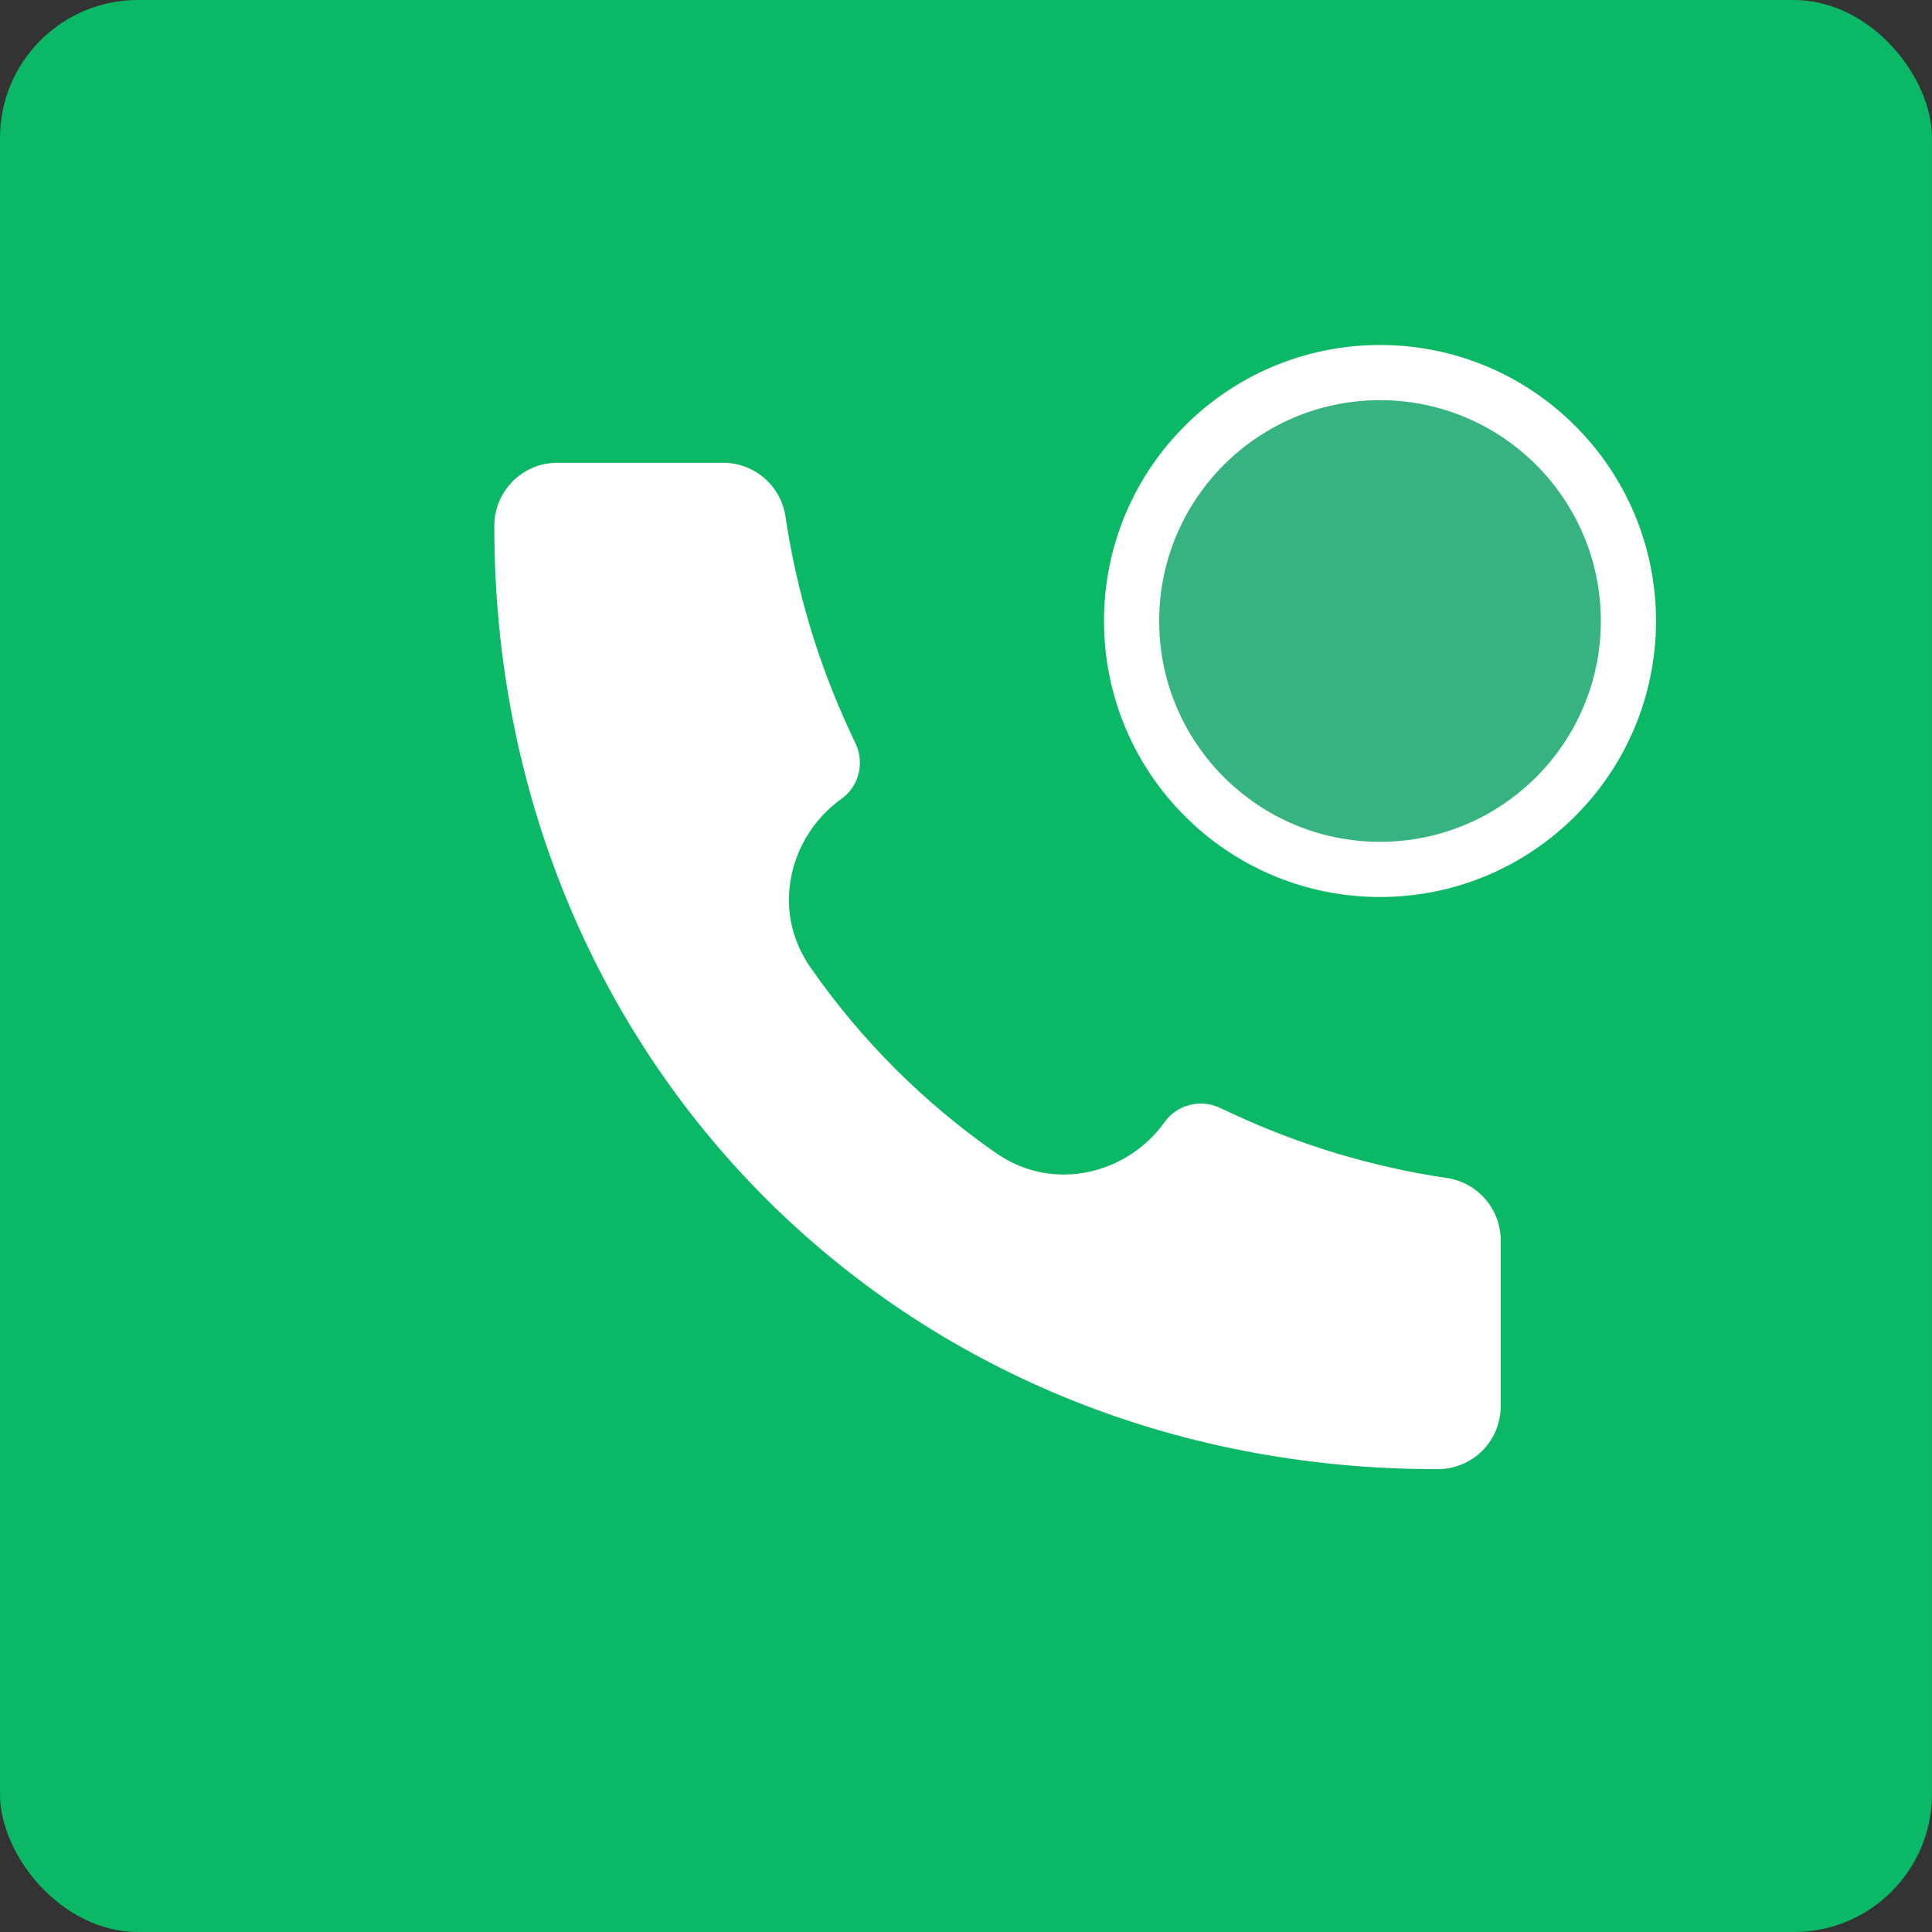 <svg width="28" height="28" viewBox="0 0 28 28" fill="none" xmlns="http://www.w3.org/2000/svg">
<rect x="0" y="0" width="28" height="28" fill="#333333" stroke="none"/>
<rect width="28" height="28" rx="2" fill="#0BB865"/>
<path d="M20.835 21.292C13.058 21.303 7.156 15.331 7.164 7.621C7.164 7.117 7.572 6.707 8.076 6.707H10.482C10.933 6.707 11.317 7.039 11.384 7.486C11.542 8.557 11.854 9.599 12.309 10.582L12.403 10.784C12.466 10.921 12.479 11.075 12.441 11.22C12.403 11.365 12.315 11.492 12.193 11.579C11.447 12.112 11.163 13.183 11.744 14.018C12.472 15.066 13.39 15.985 14.438 16.713C15.274 17.293 16.345 17.009 16.877 16.264C16.964 16.142 17.091 16.053 17.237 16.015C17.382 15.977 17.536 15.99 17.673 16.053L17.874 16.146C18.857 16.602 19.9 16.914 20.971 17.073C21.417 17.139 21.749 17.523 21.749 17.975V20.381C21.749 20.5 21.726 20.619 21.68 20.73C21.634 20.84 21.567 20.941 21.482 21.026C21.397 21.11 21.297 21.177 21.186 21.223C21.075 21.269 20.956 21.292 20.837 21.292H20.835Z" fill="white"/>
<path d="M23.2 9C23.2 10.767 21.767 12.2 20 12.2C18.233 12.2 16.8 10.767 16.8 9C16.8 7.232 18.233 5.8 20 5.8C21.767 5.8 23.2 7.232 23.2 9Z" fill="#36B37E"/>
<path fill-rule="evenodd" clip-rule="evenodd" d="M24 9C24 11.209 22.209 13 20 13C17.791 13 16 11.209 16 9C16 6.791 17.791 5 20 5C22.209 5 24 6.791 24 9ZM20 12.2C21.767 12.2 23.2 10.767 23.2 9C23.2 7.233 21.767 5.8 20 5.8C18.233 5.8 16.8 7.233 16.8 9C16.8 10.767 18.233 12.2 20 12.2Z" fill="white"/>
</svg>
